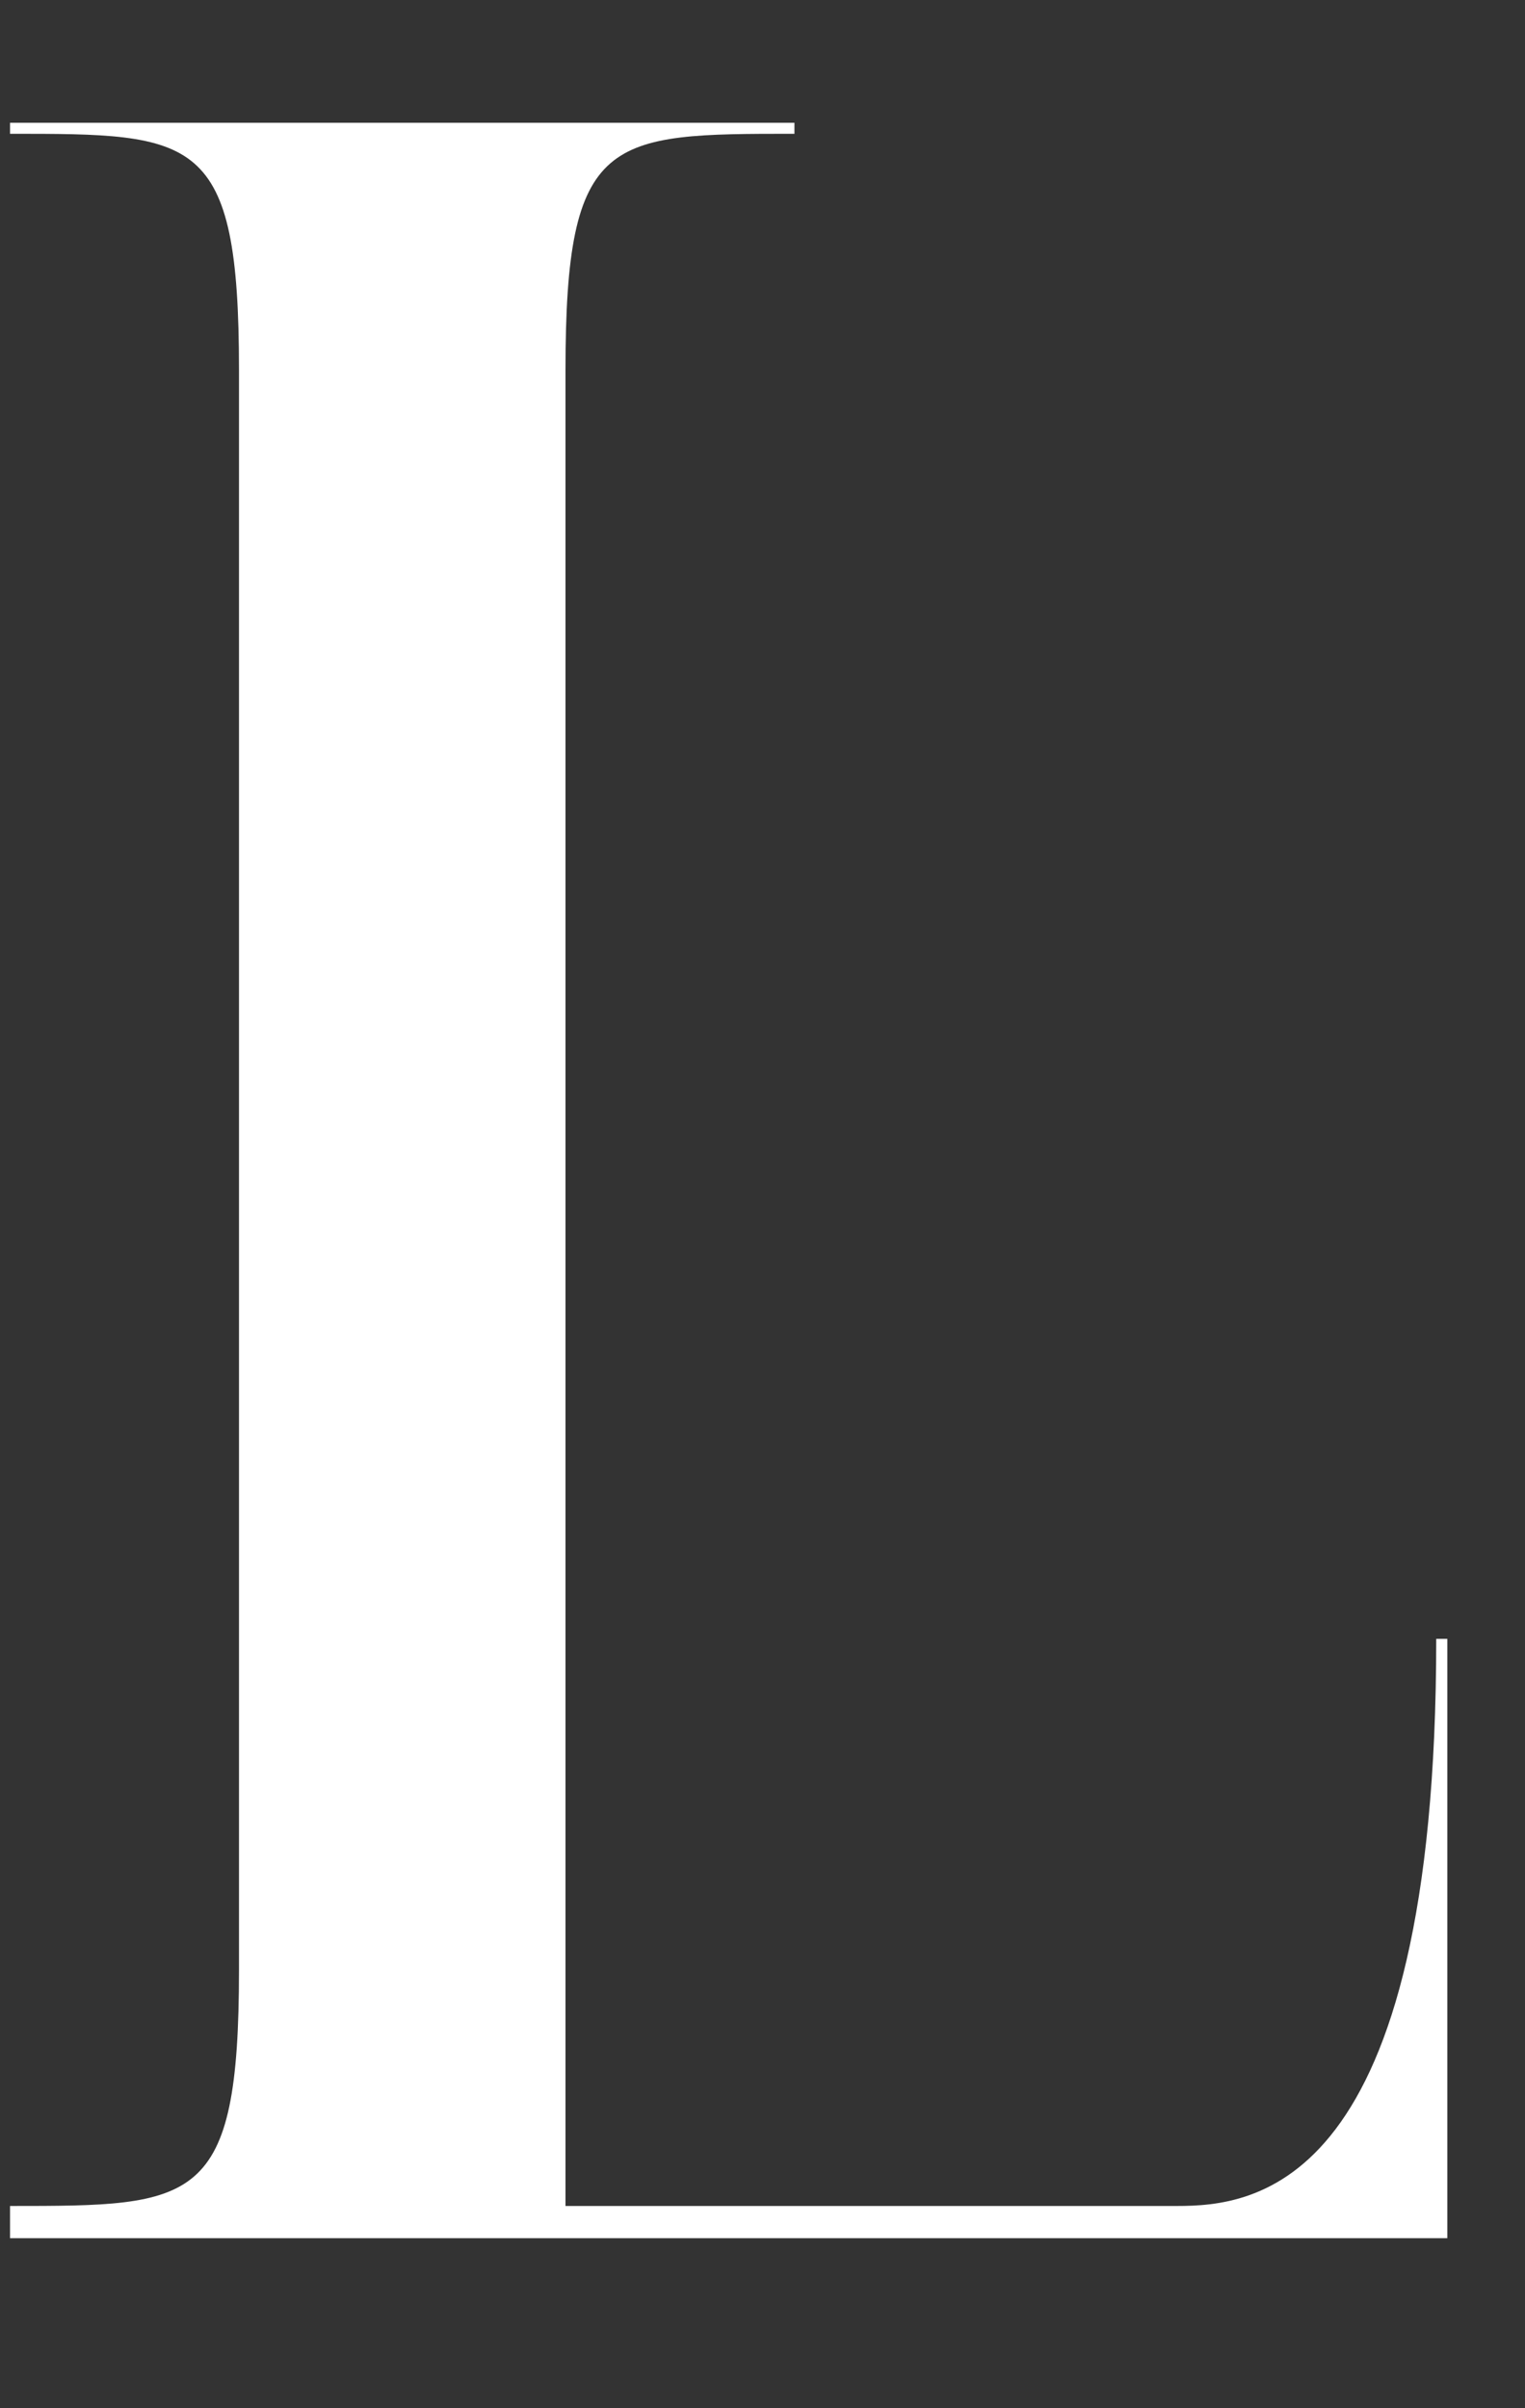 <svg width="76" height="120" viewBox="0 0 76 120" fill="none" xmlns="http://www.w3.org/2000/svg">
<rect x="0" y="0" width="76" height="120" fill="#333333" stroke="none"/>
<path d="M71.576 81.662C71.576 109.145 62.503 109.922 58.646 109.922H28.182V18.426C28.182 6.676 30.337 6.667 39.592 6.667V6.119H0.5V6.667C9.755 6.667 11.91 6.671 11.91 18.426V98.163C11.91 109.913 9.755 109.922 0.5 109.922V111.528H72.128V81.662H71.58H71.576Z" fill="white"/>
</svg>

